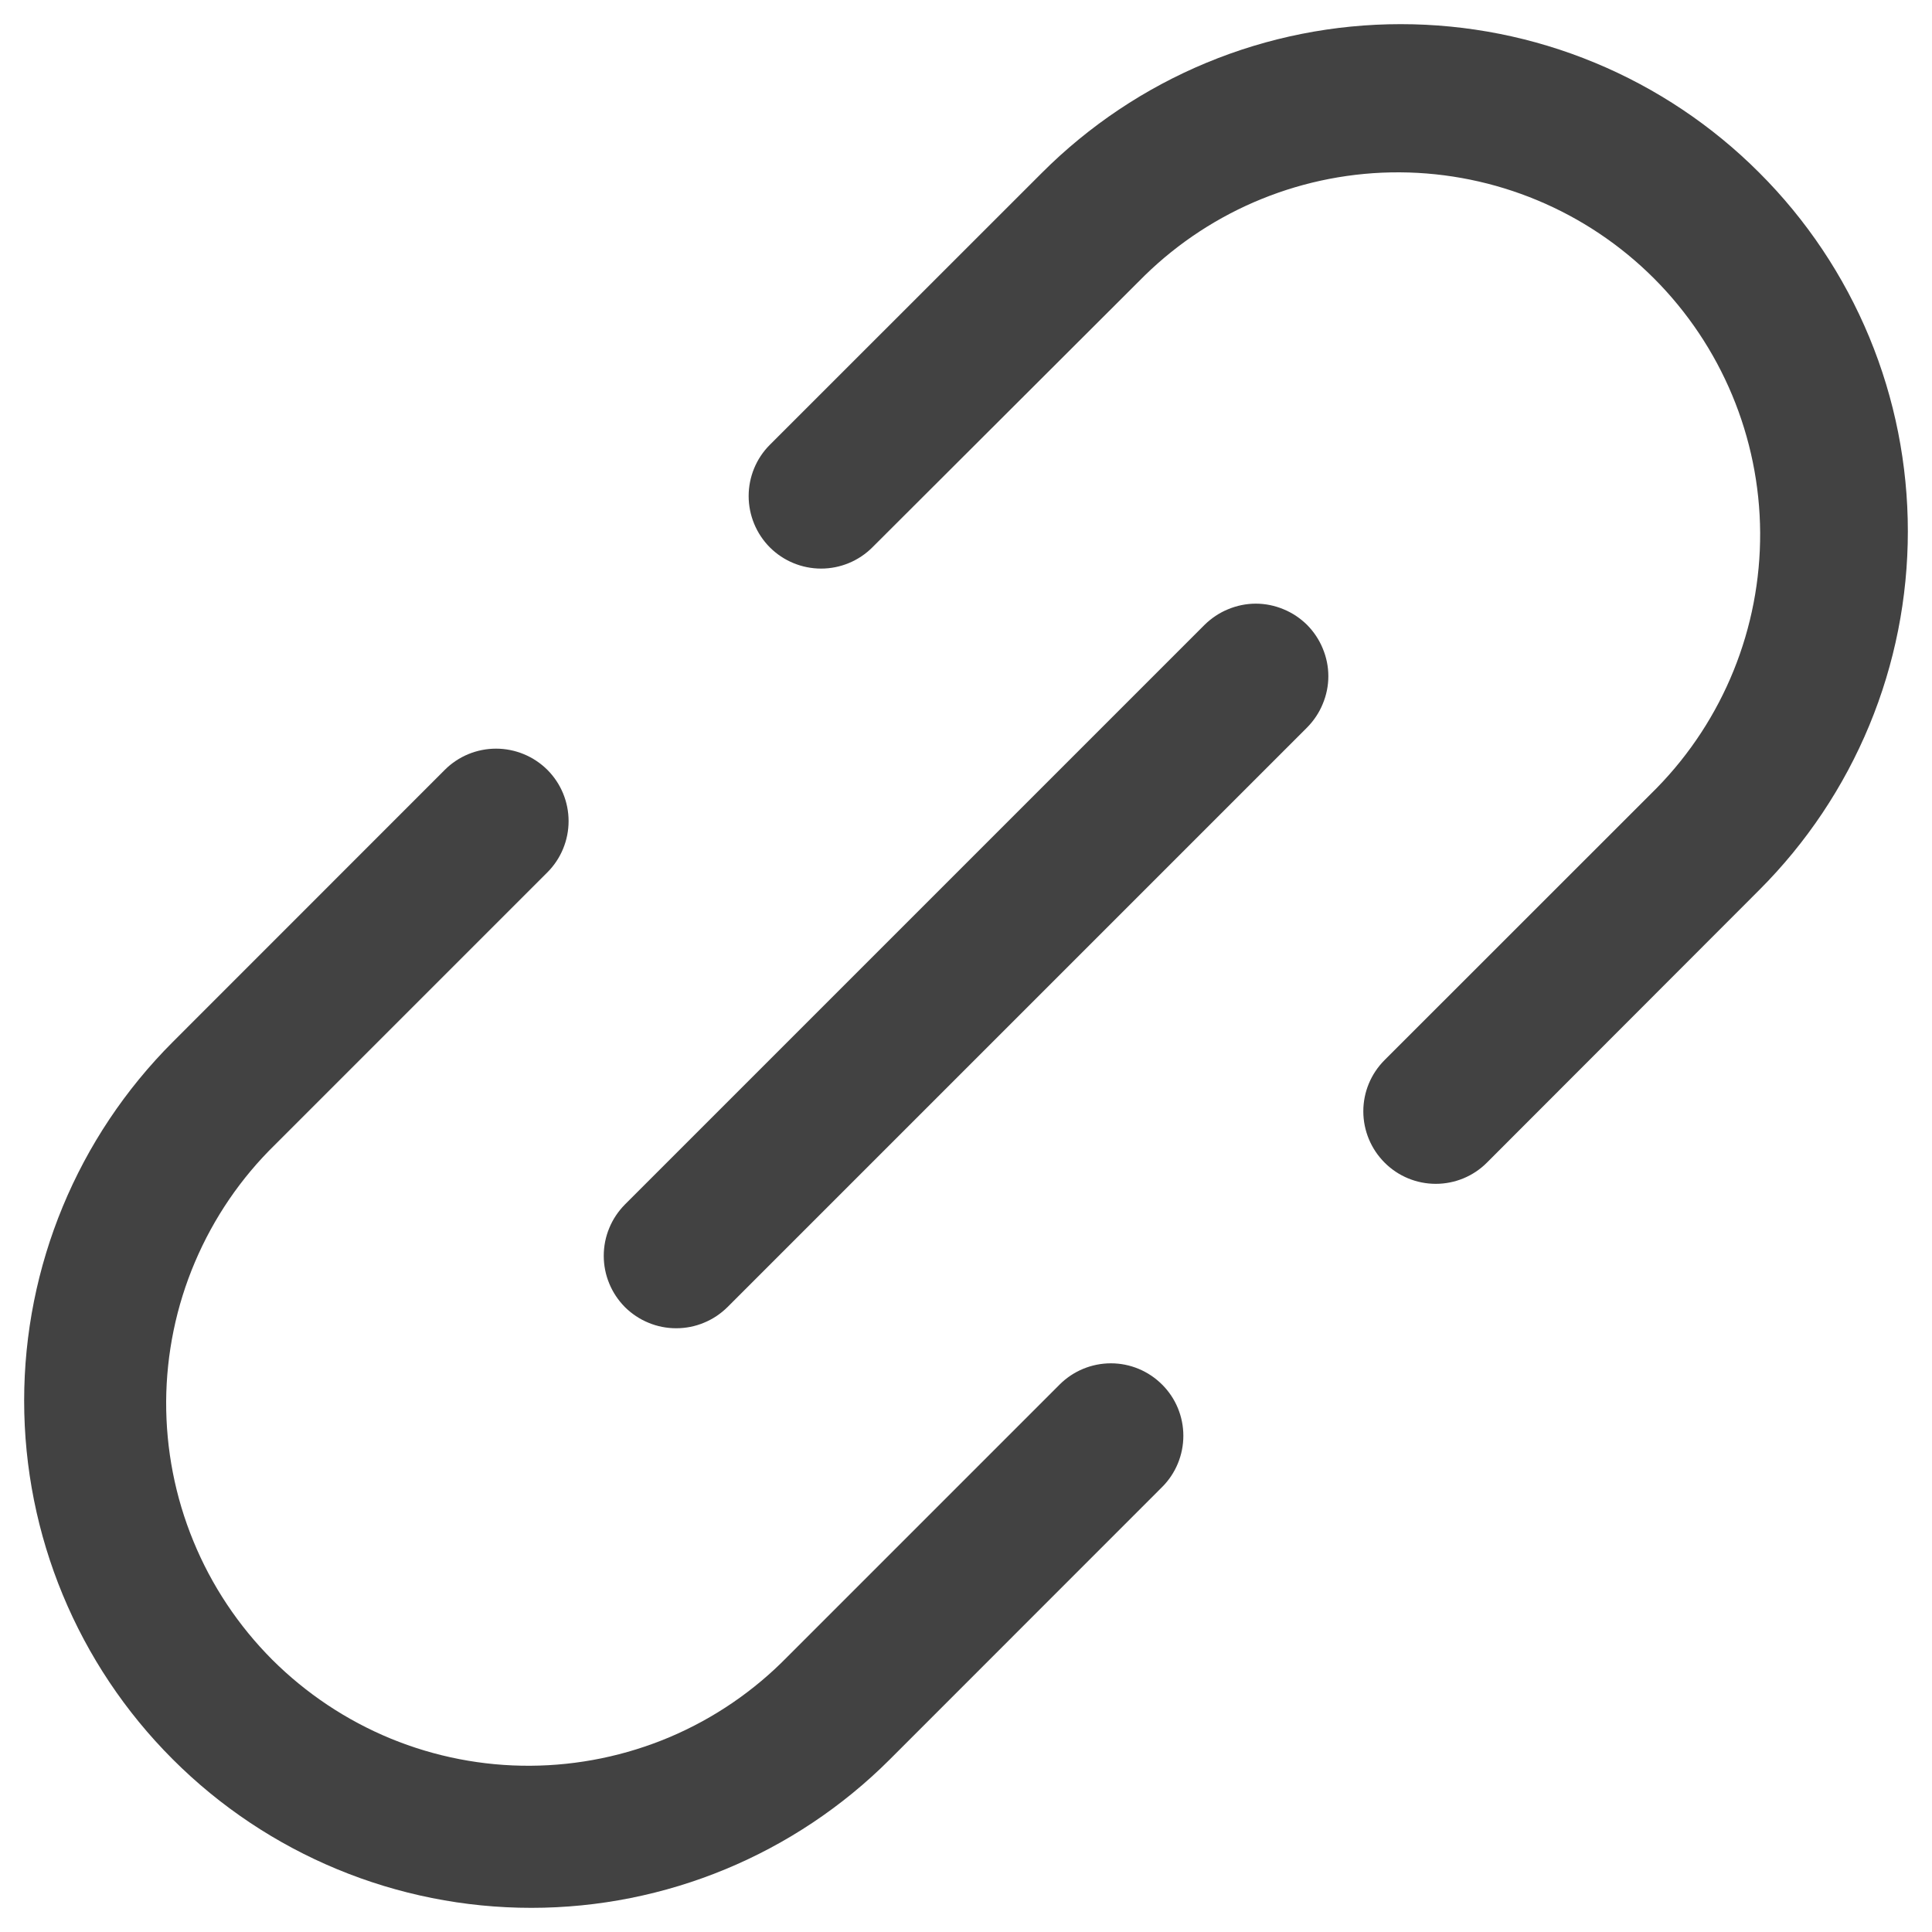 <svg width="20" height="20" viewBox="0 0 20 20" fill="none" xmlns="http://www.w3.org/2000/svg">
<path d="M13.531 6.469C13.6 6.539 13.656 6.622 13.693 6.713C13.731 6.804 13.751 6.901 13.751 7C13.751 7.099 13.731 7.196 13.693 7.287C13.656 7.378 13.6 7.461 13.531 7.531L7.531 13.531C7.461 13.6 7.378 13.656 7.287 13.693C7.196 13.731 7.099 13.75 7 13.75C6.901 13.75 6.804 13.731 6.713 13.693C6.622 13.656 6.539 13.6 6.469 13.531C6.4 13.461 6.344 13.378 6.307 13.287C6.269 13.196 6.25 13.098 6.25 13C6.25 12.902 6.269 12.804 6.307 12.713C6.344 12.622 6.4 12.539 6.469 12.469L12.469 6.469C12.539 6.4 12.622 6.344 12.713 6.307C12.804 6.269 12.901 6.249 13 6.249C13.099 6.249 13.196 6.269 13.287 6.307C13.378 6.344 13.461 6.4 13.531 6.469ZM18.212 1.788C17.725 1.3 17.146 0.913 16.509 0.649C15.872 0.385 15.19 0.25 14.5 0.25C13.81 0.25 13.128 0.385 12.491 0.649C11.854 0.913 11.275 1.3 10.787 1.788L7.969 4.605C7.829 4.745 7.75 4.936 7.75 5.135C7.75 5.334 7.829 5.525 7.969 5.666C8.11 5.807 8.301 5.886 8.5 5.886C8.699 5.886 8.89 5.807 9.031 5.666L11.849 2.853C12.555 2.163 13.504 1.779 14.491 1.784C15.479 1.79 16.424 2.184 17.122 2.882C17.82 3.581 18.215 4.526 18.221 5.513C18.226 6.5 17.842 7.45 17.152 8.156L14.333 10.974C14.192 11.115 14.113 11.305 14.113 11.504C14.113 11.703 14.192 11.894 14.333 12.035C14.473 12.176 14.664 12.255 14.863 12.255C15.062 12.255 15.253 12.176 15.393 12.035L18.212 9.213C18.7 8.725 19.087 8.146 19.351 7.509C19.615 6.872 19.75 6.189 19.75 5.5C19.75 4.811 19.615 4.128 19.351 3.491C19.087 2.854 18.7 2.275 18.212 1.788ZM10.969 14.333L8.151 17.151C7.804 17.506 7.391 17.788 6.934 17.982C6.477 18.175 5.987 18.276 5.491 18.279C4.995 18.282 4.503 18.186 4.045 17.998C3.586 17.809 3.169 17.531 2.818 17.181C2.468 16.83 2.19 16.413 2.002 15.954C1.813 15.495 1.718 15.004 1.72 14.508C1.723 14.012 1.824 13.521 2.018 13.065C2.212 12.608 2.494 12.194 2.849 11.848L5.666 9.031C5.807 8.89 5.886 8.699 5.886 8.5C5.886 8.301 5.807 8.11 5.666 7.969C5.525 7.829 5.334 7.75 5.135 7.75C4.936 7.75 4.745 7.829 4.605 7.969L1.788 10.787C0.803 11.772 0.25 13.107 0.25 14.5C0.25 15.893 0.803 17.228 1.788 18.212C2.772 19.197 4.108 19.75 5.5 19.75C6.892 19.75 8.228 19.197 9.213 18.212L12.031 15.393C12.171 15.253 12.25 15.062 12.25 14.863C12.25 14.664 12.171 14.473 12.03 14.333C11.889 14.192 11.699 14.113 11.5 14.113C11.301 14.113 11.11 14.192 10.969 14.333Z" fill="#424242"/>
</svg>
